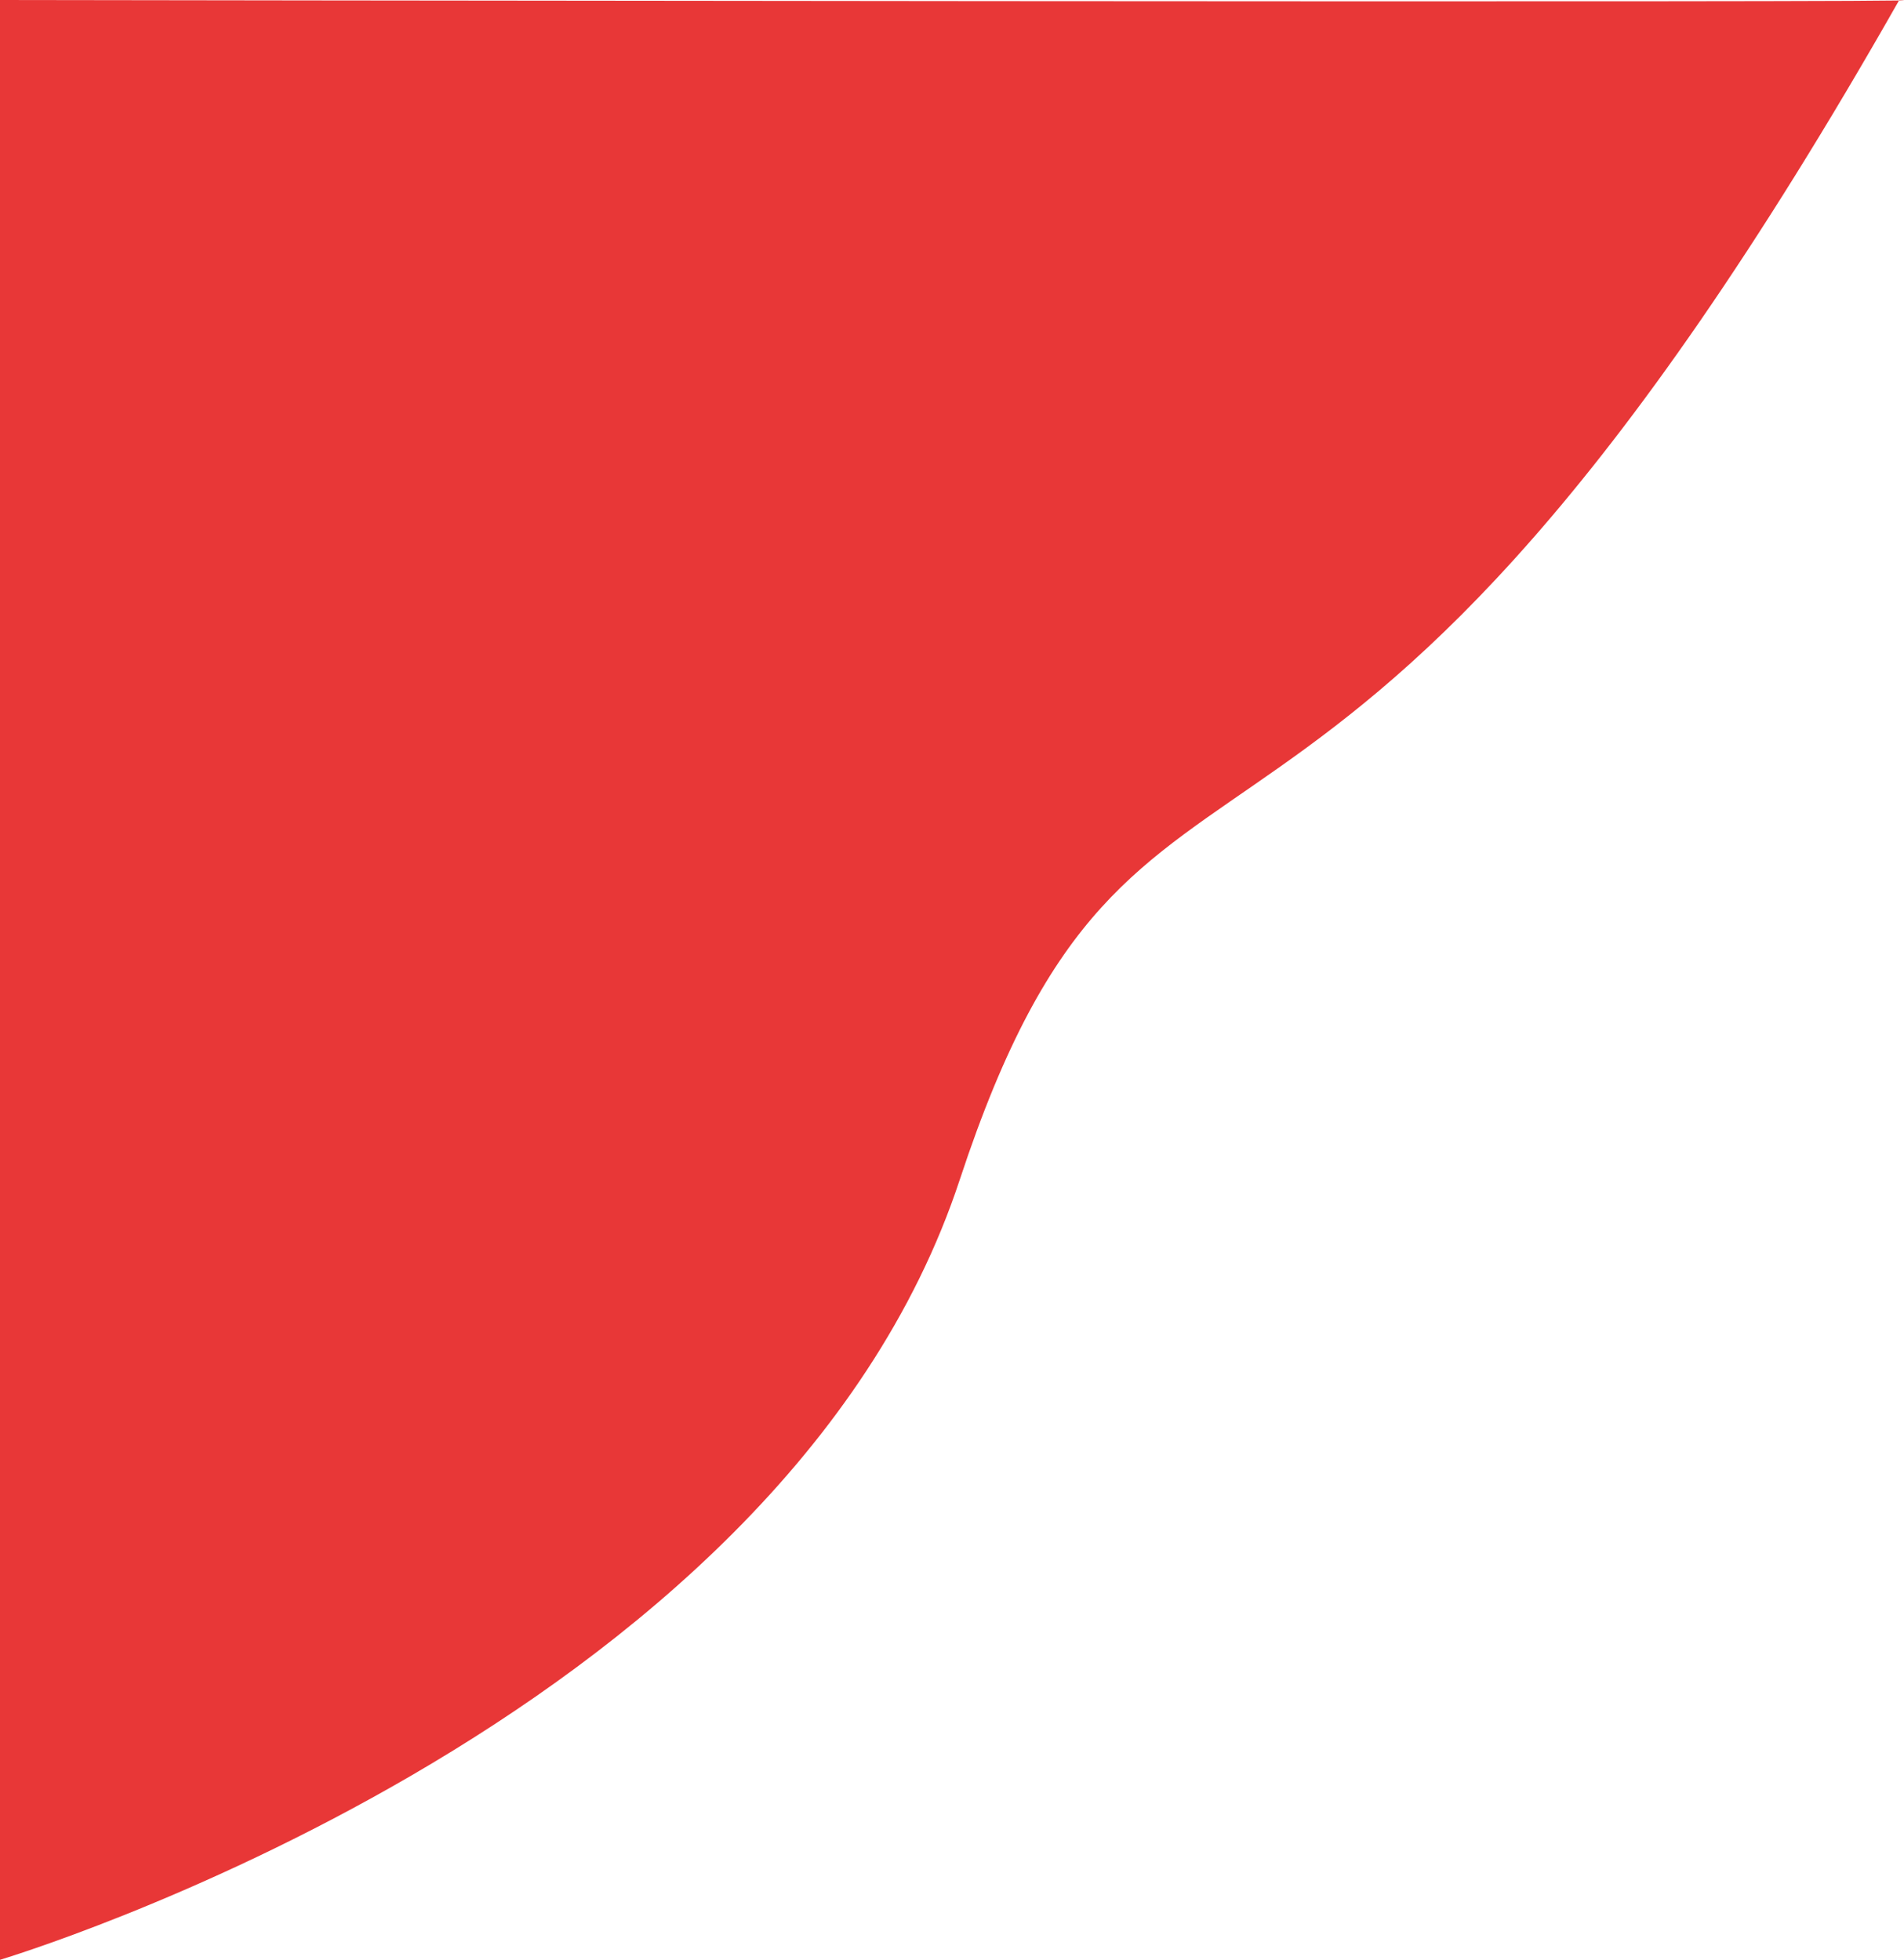 <svg xmlns="http://www.w3.org/2000/svg" width="703.671" height="724.428" viewBox="0 0 703.671 724.428">
  <path id="Path_1" data-name="Path 1" d="M0,724.556S288.019,638.575,354.738,436.1,488,377.014,701.924.128C744.355,1.241,0,.128,0,.128Z" transform="translate(0 -0.128)" fill="rgba(230,43,43,0.94)"/>
</svg>
